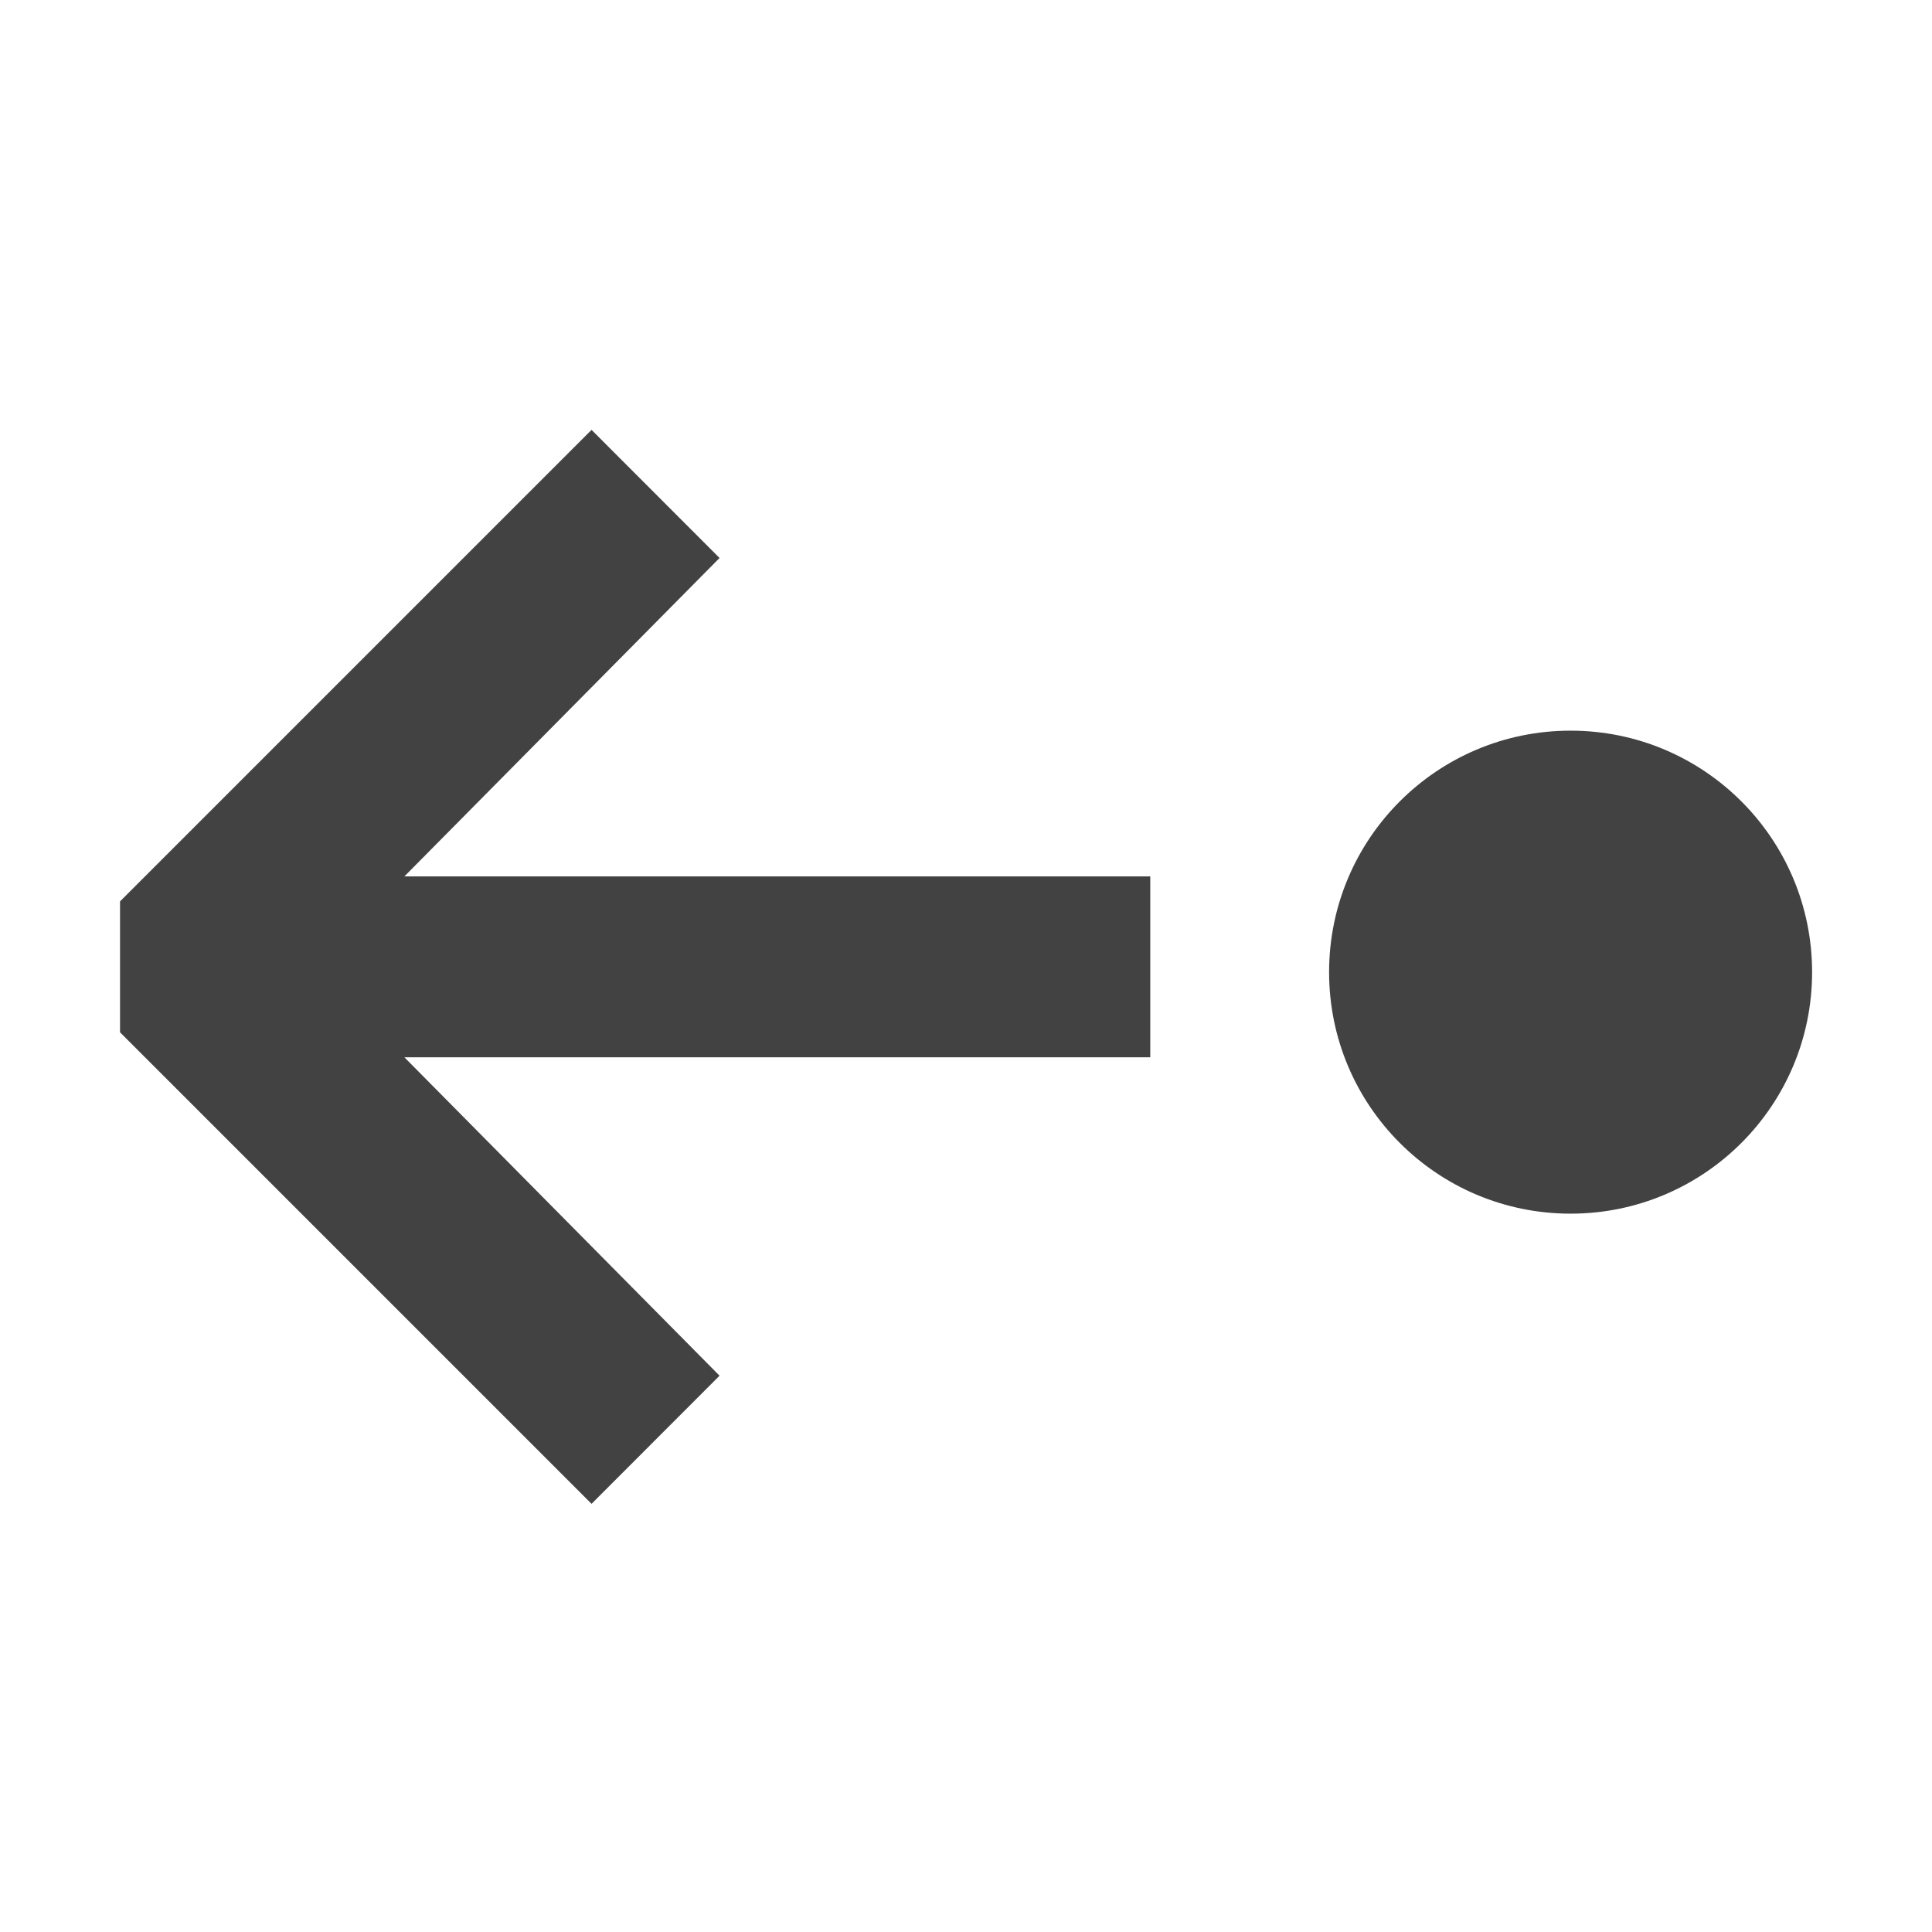 <?xml version="1.0" encoding="UTF-8" standalone="no"?>
<svg
   xmlns:dc="http://purl.org/dc/elements/1.1/"
   xmlns:cc="http://creativecommons.org/ns#"
   xmlns:rdf="http://www.w3.org/1999/02/22-rdf-syntax-ns#"
   xmlns:svg="http://www.w3.org/2000/svg"
   xmlns="http://www.w3.org/2000/svg"
   xmlns:sodipodi="http://sodipodi.sourceforge.net/DTD/sodipodi-0.dtd"
   xmlns:inkscape="http://www.inkscape.org/namespaces/inkscape"
   width="16"
   height="16"
   viewBox="0 0 16 16"
   fill="none"
   id="svg3404"
   version="1.1"
   inkscape:version="0.91 r13725"
   sodipodi:docname="unparent.svg">
  <defs
     id="defs3410" />
  <sodipodi:namedview
     pagecolor="#ffffff"
     bordercolor="#666666"
     borderopacity="1"
     objecttolerance="10"
     gridtolerance="10"
     guidetolerance="10"
     inkscape:pageopacity="0"
     inkscape:pageshadow="2"
     inkscape:window-width="1920"
     inkscape:window-height="961"
     id="namedview3408"
     showgrid="false"
     inkscape:zoom="49.3125"
     inkscape:cx="6.8846641"
     inkscape:cy="8"
     inkscape:window-x="0"
     inkscape:window-y="24"
     inkscape:window-maximized="1"
     inkscape:current-layer="svg3404" />
  <g
     id="g3414"
     transform="matrix(0,-1,1,0,-0.006,16.007)">
    <path
       id="path3406"
       d="m 8,1 -0.542,0 -3.905,3.905 1.061,1.06 2.637,-2.61 0,6.177 0.749,0 0.749,0 0,-6.177 2.637,2.61 1.061,-1.06 L 8.542,1 8,1 Z m 1.956,12.013 c 0,1.105 -0.895,2 -2,2 -1.105,0 -2,-0.895 -2,-2 0,-1.105 0.895,-2 2,-2 1.105,0 2,0.895 2,2 z"
       inkscape:connector-curvature="0"
       style="clip-rule:evenodd;fill:#424242;fill-rule:evenodd" />
  </g>
</svg>
